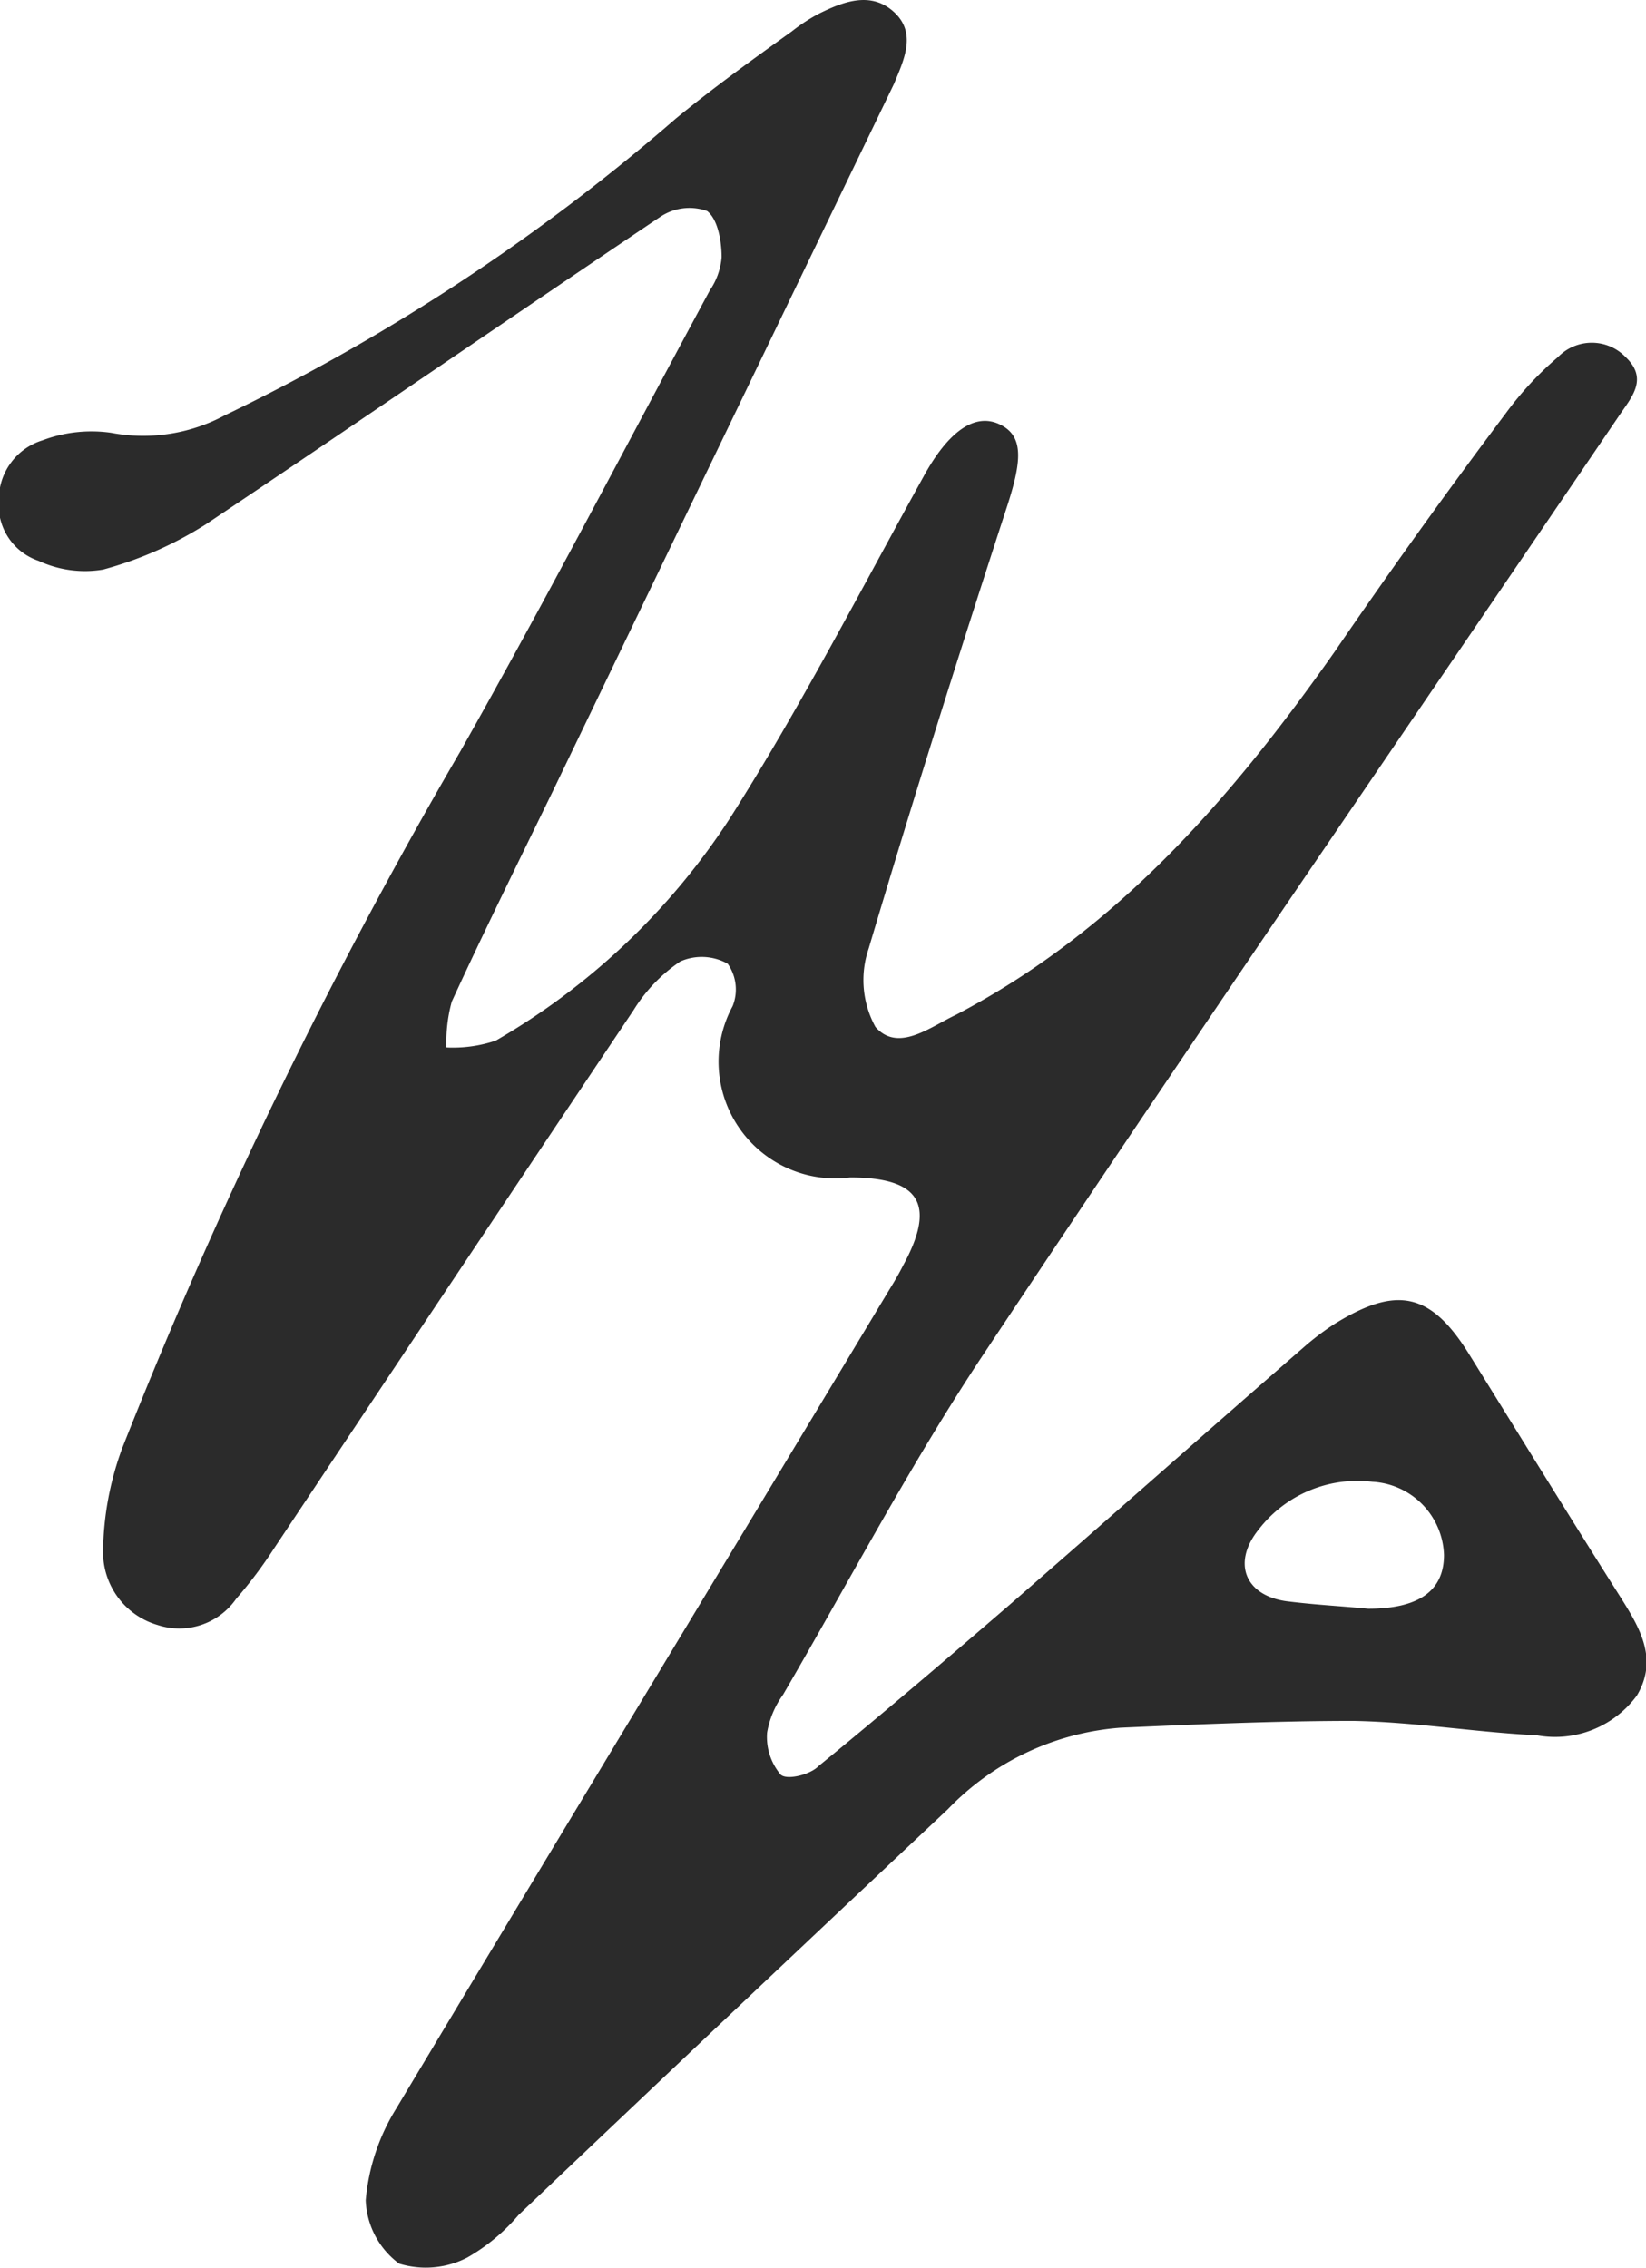 <svg class="logo" id="Signature" xmlns="http://www.w3.org/2000/svg" viewBox="0 0 43.43 59.84"><defs><style>.cls-1{fill:#2b2b2b;}</style></defs><title>logo</title><path class="cls-1" d="M36.71,37.15a3.08,3.08,0,0,1-3.1-4.52,1.18,1.18,0,0,0-.13-1.12,1.4,1.4,0,0,0-1.25-.06A4.22,4.22,0,0,0,31,32.73q-4.76,7.1-9.49,14.21a11.77,11.77,0,0,1-1,1.33,1.83,1.83,0,0,1-2.07.69A2,2,0,0,1,17,47a8.09,8.09,0,0,1,.51-2.72,135,135,0,0,1,8.92-18.38c2.26-4,4.39-8.1,6.58-12.16a1.81,1.81,0,0,0,.31-.87c0-.43-.1-1-.38-1.22a1.38,1.38,0,0,0-1.22.14c-4,2.69-8,5.44-12,8.12A9.86,9.86,0,0,1,17,21.11a2.9,2.9,0,0,1-1.7-.23,1.55,1.55,0,0,1-1.05-1.6A1.63,1.63,0,0,1,15.4,17.7a3.66,3.66,0,0,1,1.81-.2,4.54,4.54,0,0,0,3-.46,53.51,53.51,0,0,0,11.9-7.83c1-.82,2-1.54,3.06-2.3a4.73,4.73,0,0,1,.7-.46c.66-.33,1.39-.61,2-.05s.25,1.28,0,1.89q-4.51,9.34-9,18.66c-.9,1.85-1.81,3.69-2.67,5.56a4,4,0,0,0-.14,1.21,3.55,3.55,0,0,0,1.3-.18,18.27,18.27,0,0,0,6.18-5.87c1.85-2.91,3.44-6,5.1-9,.62-1.14,1.32-1.71,2-1.4s.6,1,.18,2.27c-1.25,3.84-2.47,7.7-3.62,11.57a2.57,2.57,0,0,0,.18,2.07c.6.68,1.44,0,2.12-.32,4.26-2.23,7.3-5.75,10-9.59Q51.67,20.1,54,17a8.76,8.76,0,0,1,1.39-1.5,1.24,1.24,0,0,1,1.78,0c.61.58.16,1.06-.17,1.55-5.6,8.24-11.24,16.45-16.76,24.75-1.93,2.9-3.55,6-5.3,9a2.4,2.4,0,0,0-.42,1,1.54,1.54,0,0,0,.36,1.11c.17.15.78,0,1-.23,1.69-1.38,3.34-2.79,5-4.22,2.61-2.27,5.19-4.56,7.8-6.83a7,7,0,0,1,.82-.62c1.62-1,2.52-.84,3.54.8,1.33,2.14,2.65,4.29,4,6.42.51.81,1,1.63.43,2.59a2.68,2.68,0,0,1-2.64,1.05c-1.61-.08-3.22-.35-4.84-.38-2,0-4.1.09-6.15.18a7.05,7.05,0,0,0-4.55,2.15q-5.68,5.34-11.33,10.71a5.09,5.09,0,0,1-1.35,1.12,2.38,2.38,0,0,1-1.8.16,2.18,2.18,0,0,1-.88-1.67,5.48,5.48,0,0,1,.81-2.43c4.32-7.21,8.68-14.4,13-21.59.13-.21.26-.43.37-.65C39,37.84,38.53,37.15,36.71,37.15ZM50.38,48.53c1.29,0,2-.44,2-1.42a2,2,0,0,0-1.89-1.93,3.29,3.29,0,0,0-3,1.26c-.7.87-.37,1.73.72,1.89C49,48.43,49.67,48.46,50.38,48.53Z" transform="translate(-14.28 -6.08)"/></svg>